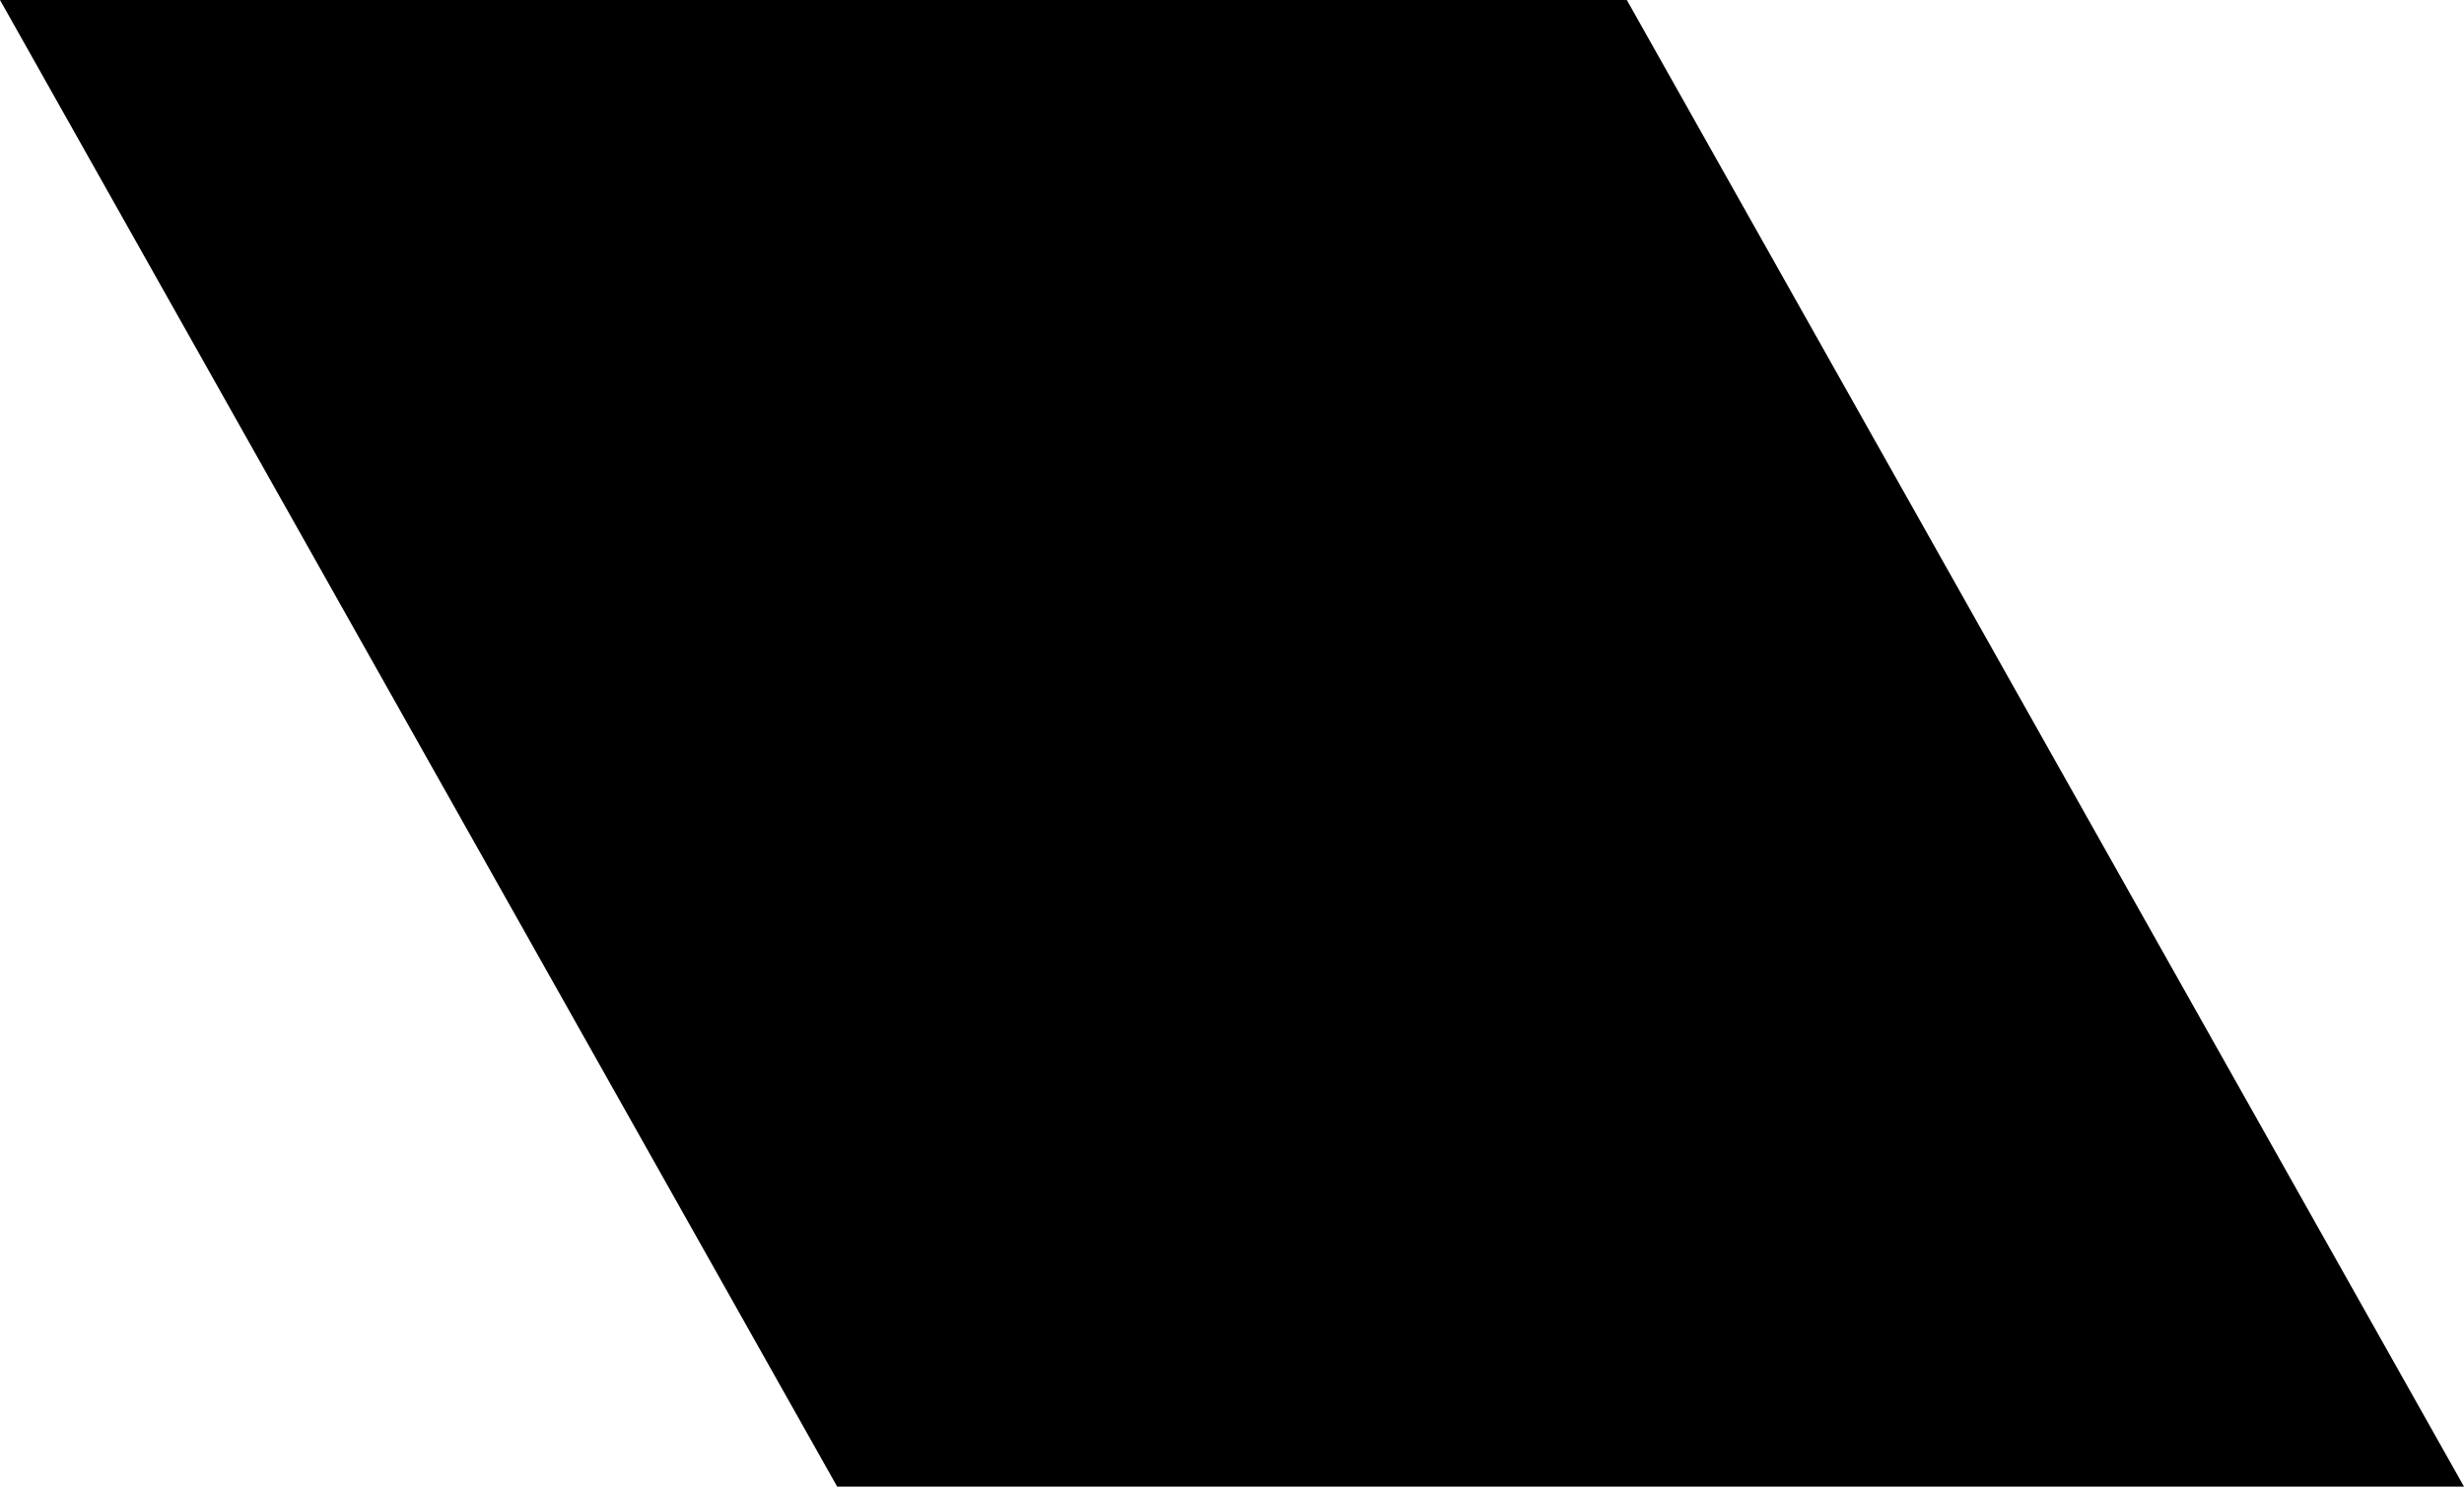 <svg width="58" height="35" viewBox="0 0 58 35" fill="none" xmlns="http://www.w3.org/2000/svg">
<path d="M38.294 2.14081e-06L-1.5299e-06 3.8147e-06L19.706 35L58 35L38.294 2.14081e-06Z" fill="black"/>
</svg>

